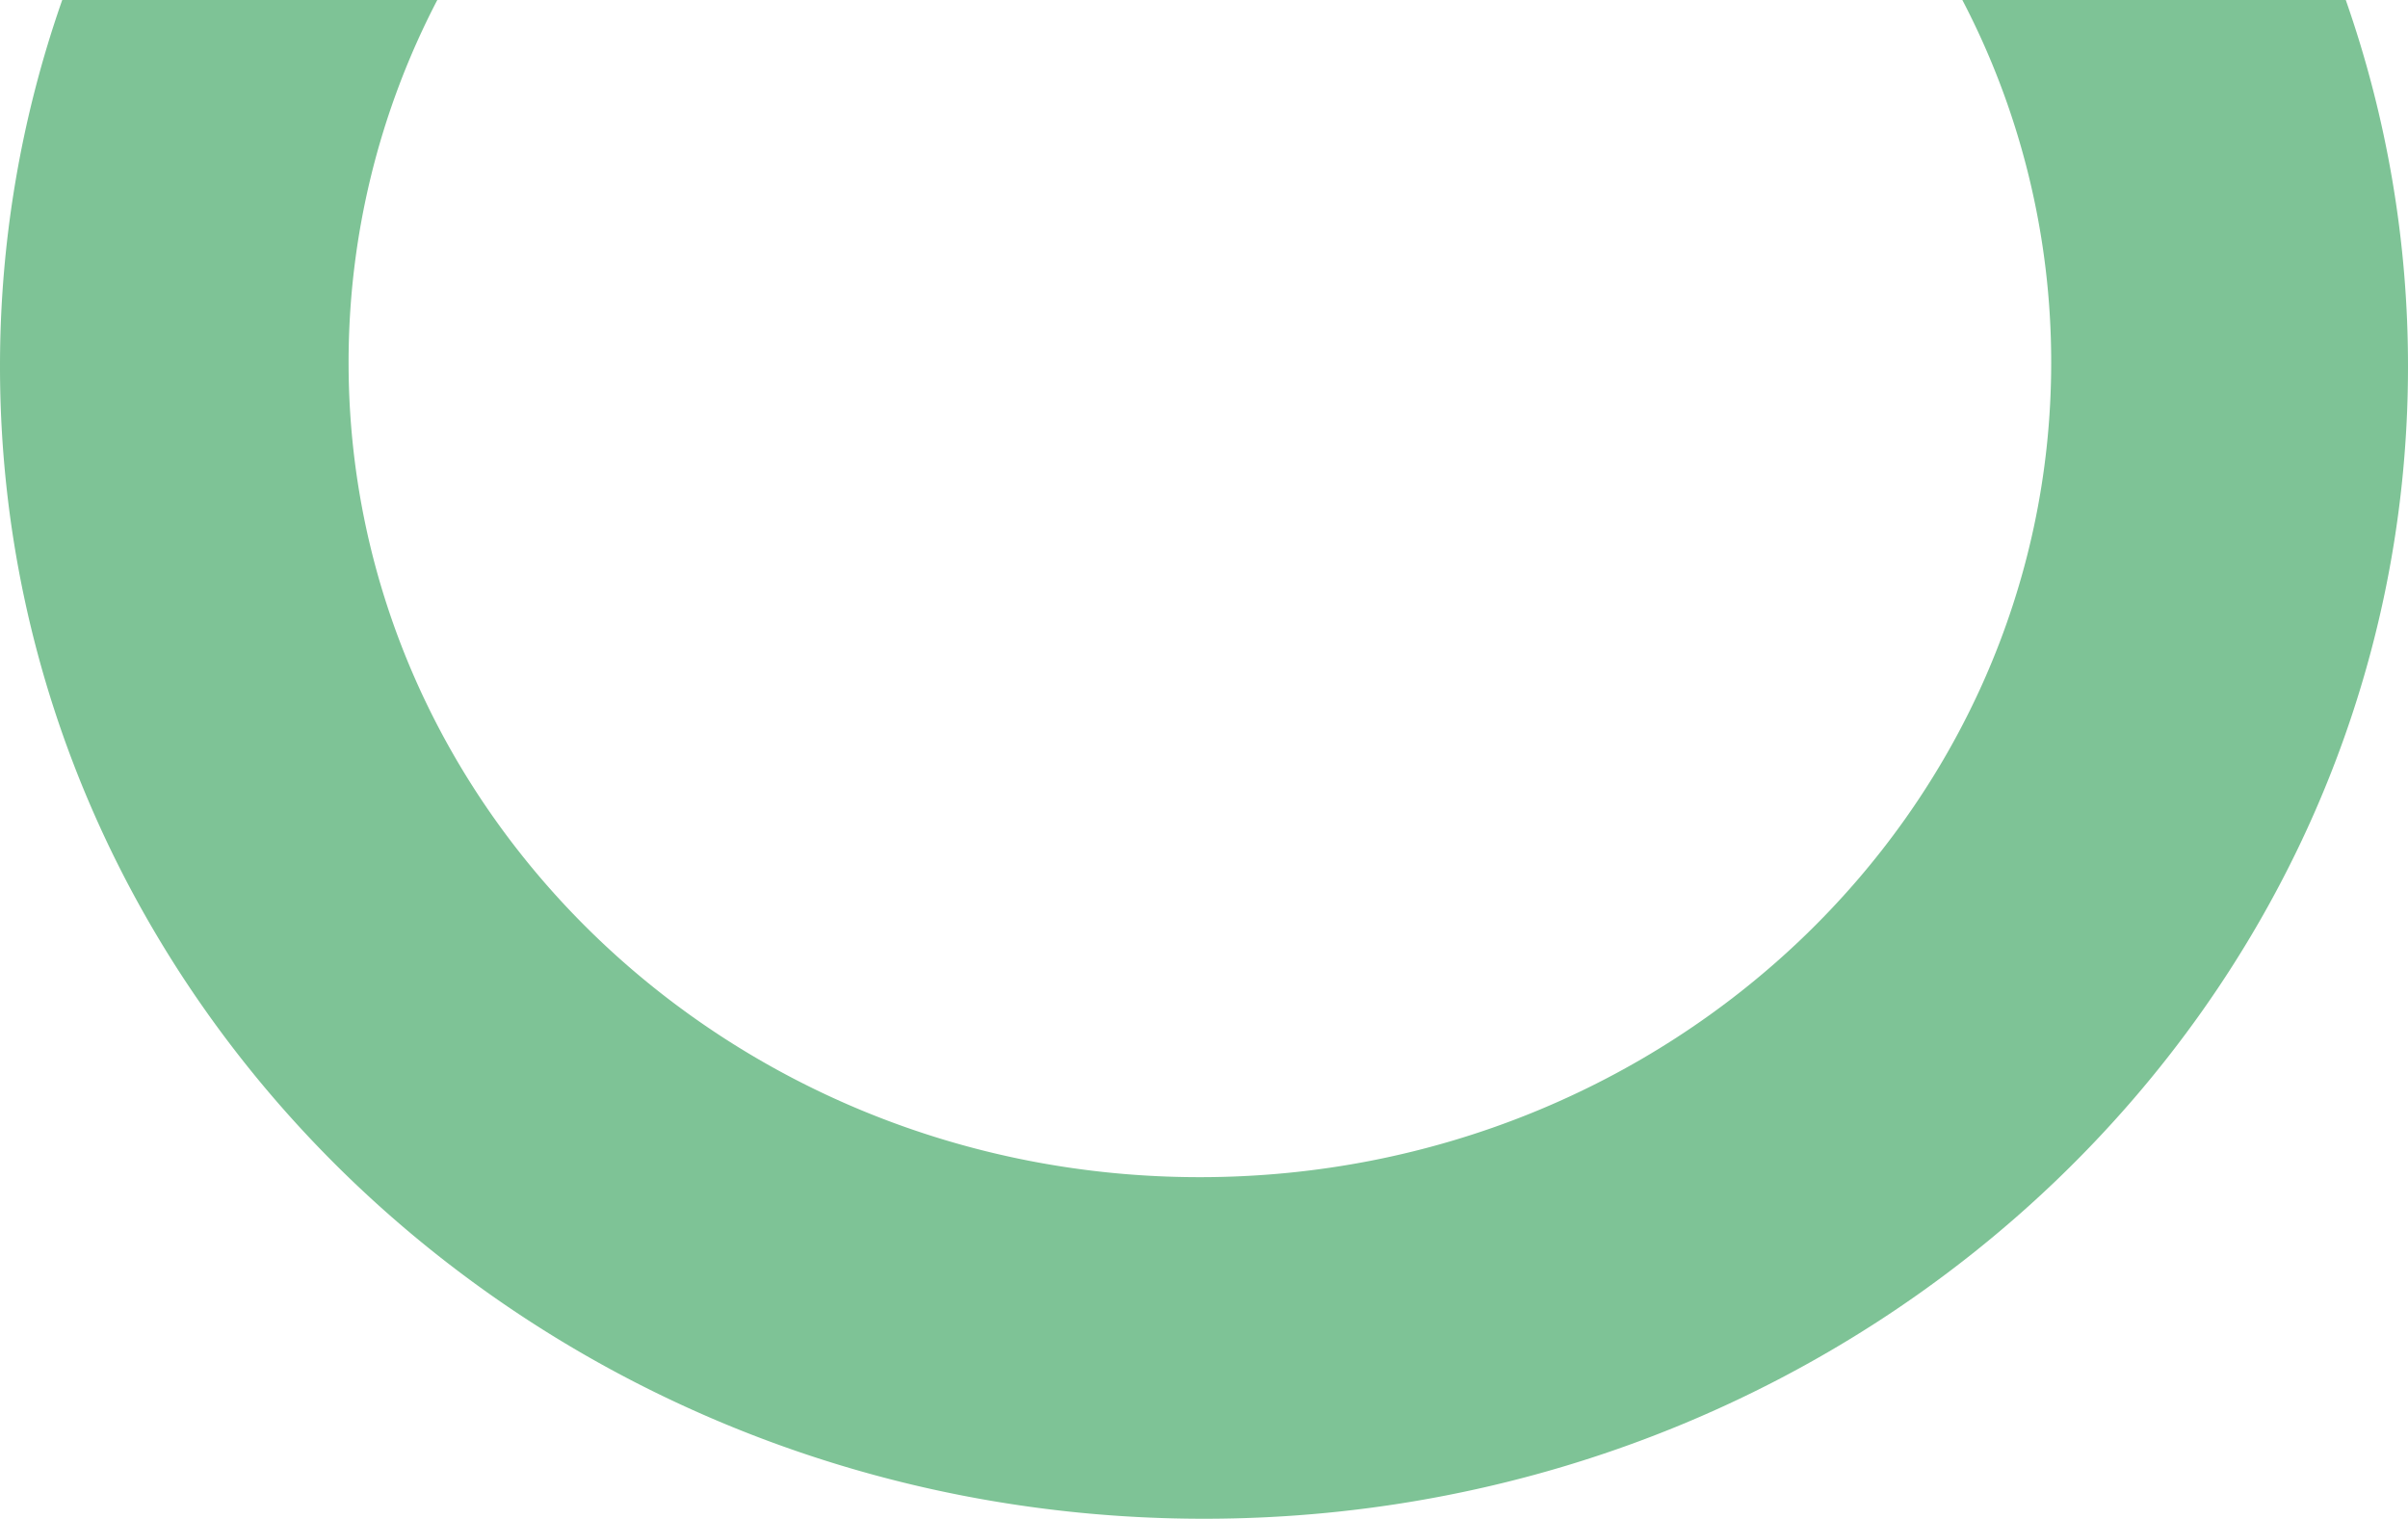 <svg xmlns="http://www.w3.org/2000/svg" width="1114.835" height="703.121" viewBox="0 0 1114.835 703.121">
  <path id="Path_431" data-name="Path 431" d="M987.371,146.924c-307.851,0-557.417,238.824-557.417,533.424a512.21,512.21,0,0,0,28.81,169.7H636.274A362.12,362.12,0,0,1,595.143,682.2c0-208.306,176.485-377.136,394.16-377.136s394.1,168.83,394.1,377.136a362.819,362.819,0,0,1-41.071,167.847h173.645a512.2,512.2,0,0,0,28.81-169.7C1544.789,385.748,1295.222,146.924,987.371,146.924Z" transform="translate(1544.789 850.045) rotate(-180)" fill="#7ec396"/>
</svg>
